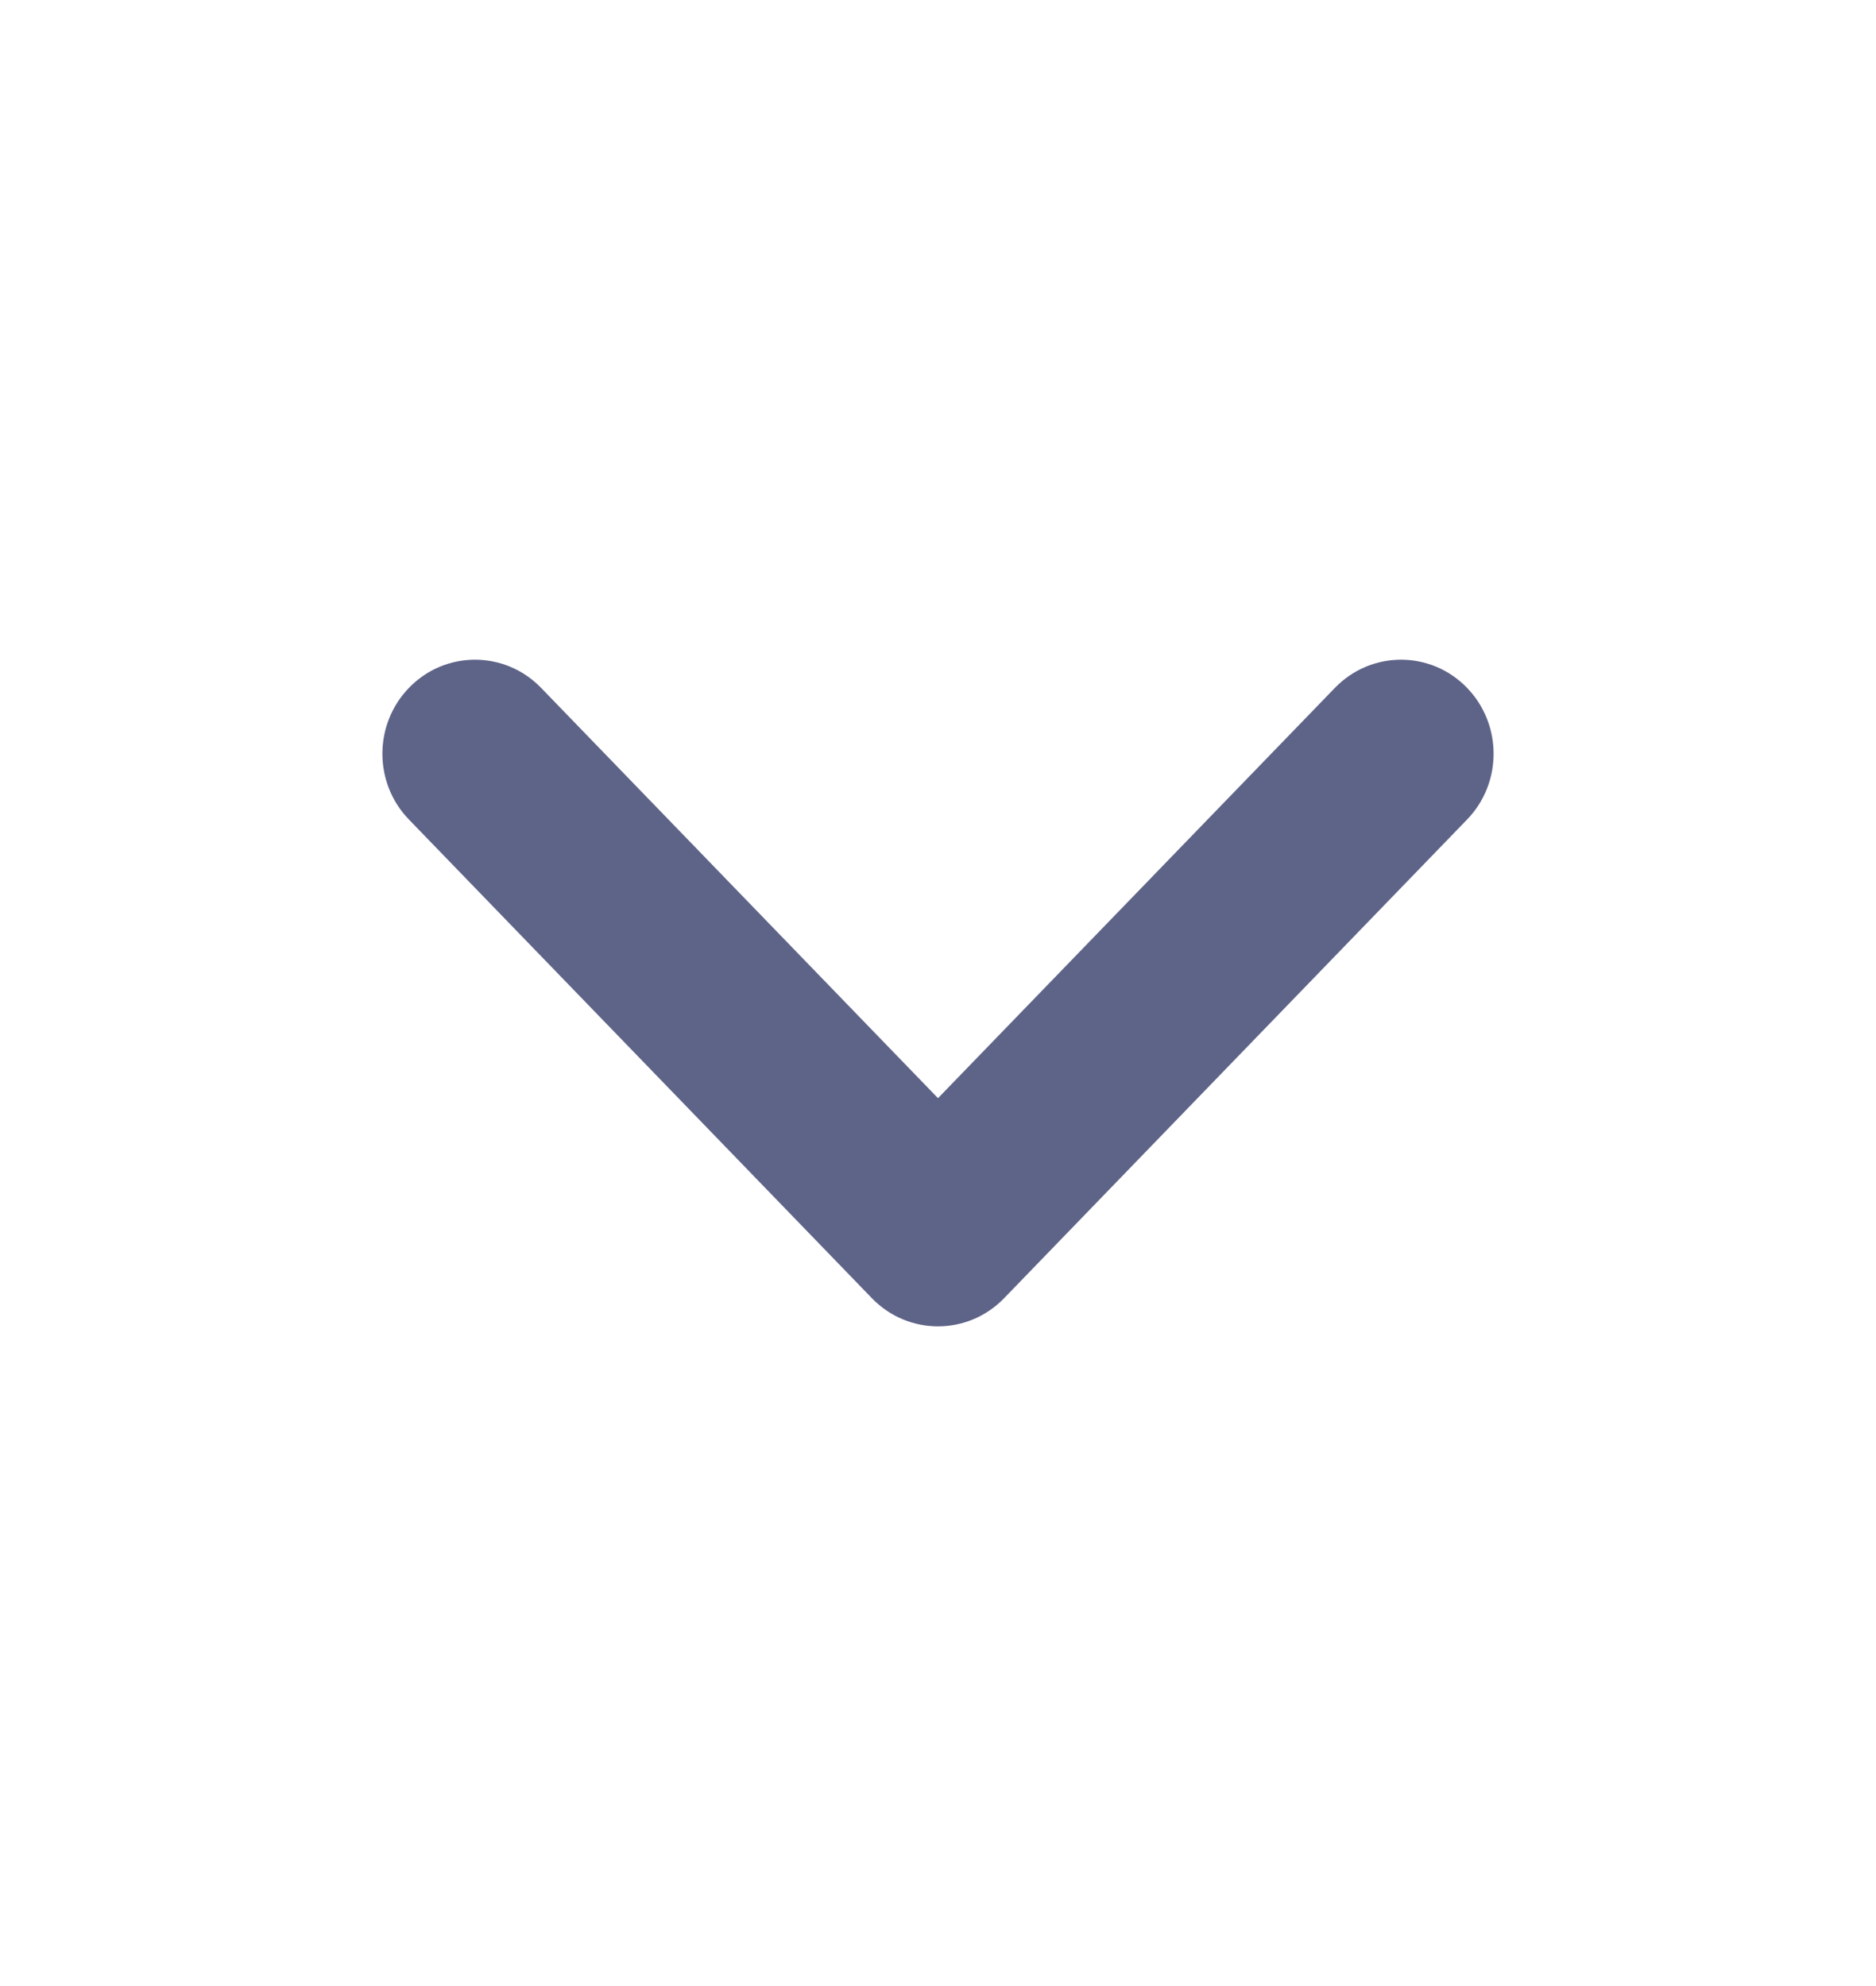 <svg xmlns="http://www.w3.org/2000/svg" width="17" height="18" viewBox="0 0 17 18" fill="none">
  <path fill-rule="evenodd" clip-rule="evenodd" d="M13.294 6.234C13.615 6.566 13.615 7.097 13.294 7.428L9.099 11.766C8.77 12.106 8.23 12.106 7.901 11.766L3.706 7.428C3.385 7.097 3.385 6.566 3.706 6.234C4.034 5.894 4.574 5.894 4.903 6.234L8.5 9.953L12.097 6.234C12.426 5.894 12.966 5.894 13.294 6.234Z" fill="#5E6488"/>
</svg>